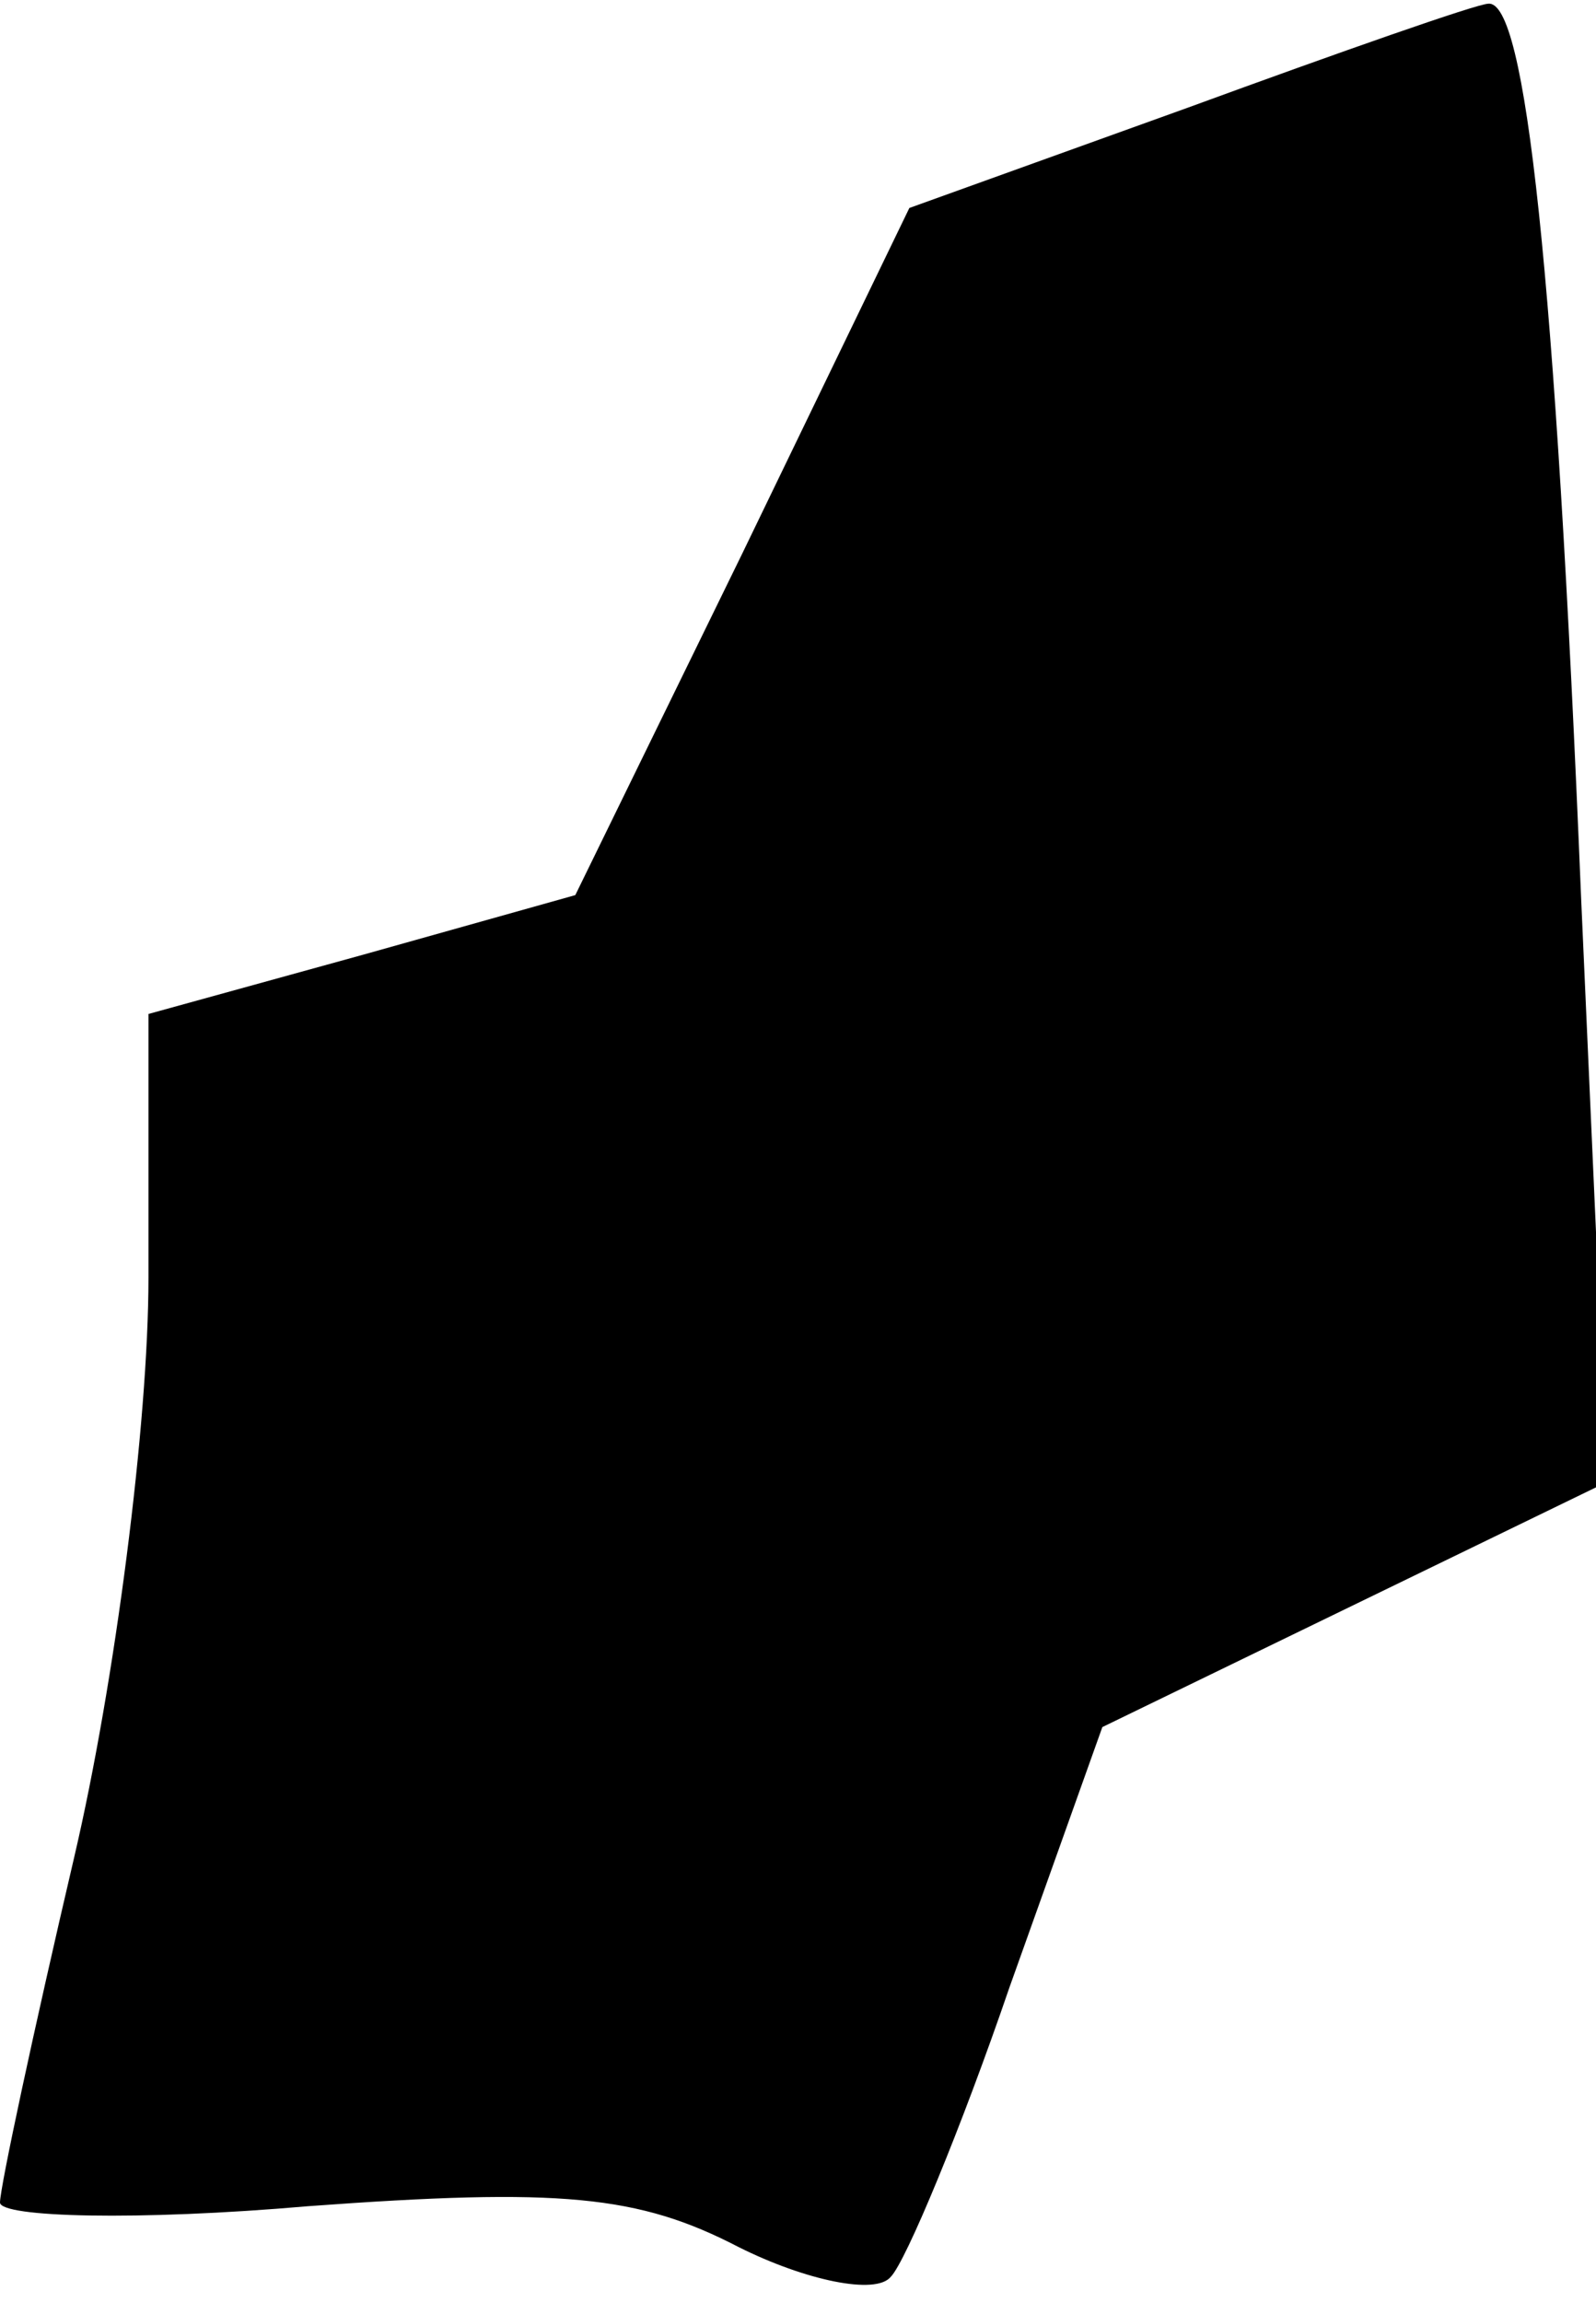 <?xml version="1.0" standalone="no"?>
<!DOCTYPE svg PUBLIC "-//W3C//DTD SVG 20010904//EN"
 "http://www.w3.org/TR/2001/REC-SVG-20010904/DTD/svg10.dtd">
<svg version="1.0" xmlns="http://www.w3.org/2000/svg"
 width="43pt" height="62pt" viewBox="0 0 43 62"
 preserveAspectRatio="xMidYMid meet">
<g transform="translate(0,62) scale(0.1,-0.1)"
fill="#000000" stroke="none">
<path fill="#000000" stroke="none" d="M320 591 l-75 -27 -45 -93 -45 -92 -57
-16 -58 -16 0 -71 c0 -39 -9 -109 -20 -156 -11 -47 -20 -89 -20 -93 0 -4 37
-5 83 -1 68 5 89 3 116 -11 18 -9 37 -13 41 -8 4 4 19 40 32 78 l25 70 68 33
68 33 -7 157 c-7 170 -15 242 -25 241 -3 0 -40 -13 -81 -28z"/>
</g>
</svg>
